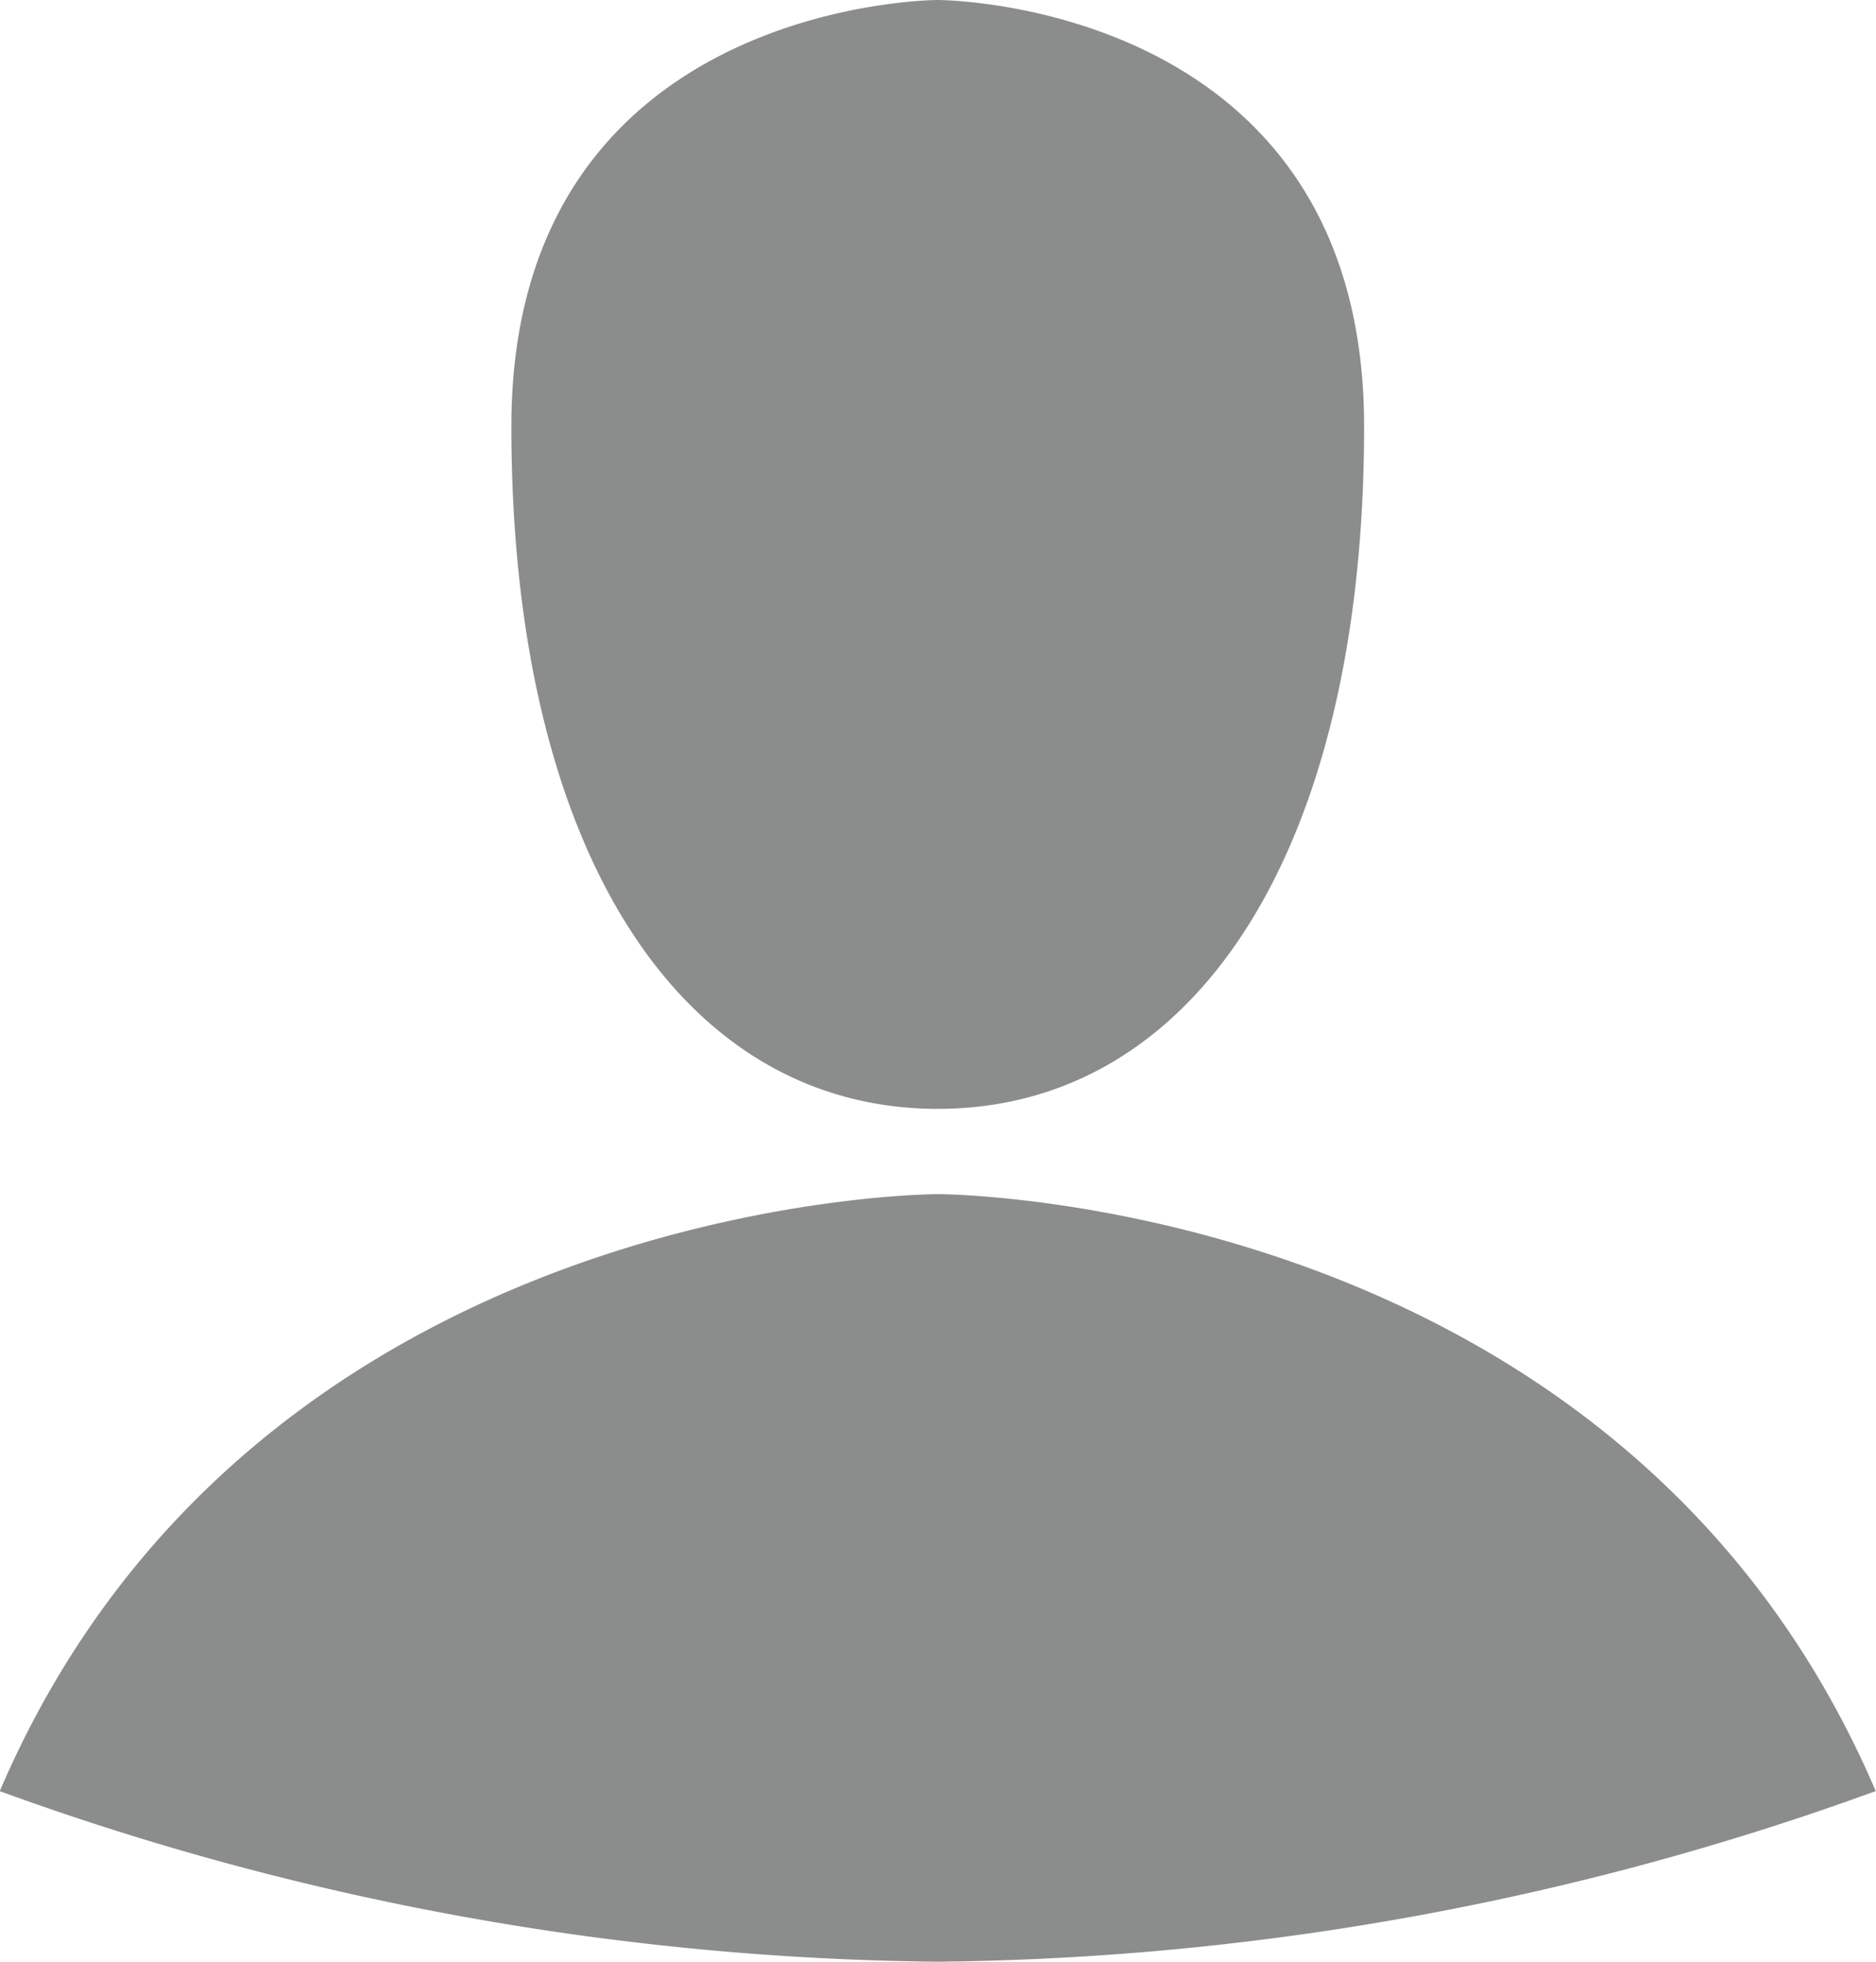 <svg xmlns="http://www.w3.org/2000/svg" width="21.74" height="22.729" viewBox="0 0 21.74 22.729">
  <path id="user" d="M12.2,15.168s-7.906,0-10.87,6.917A32.689,32.689,0,0,0,12.2,24.061a32.689,32.689,0,0,0,10.87-1.977C20.109,15.168,12.2,15.168,12.2,15.168Zm0-.988c2.965,0,4.941-2.965,4.941-7.906S12.2,1.333,12.2,1.333s-4.941,0-4.941,4.941S9.239,14.18,12.2,14.18Z" transform="translate(-1.333 -1.333)" fill="#8b8d8d"/>
</svg>
